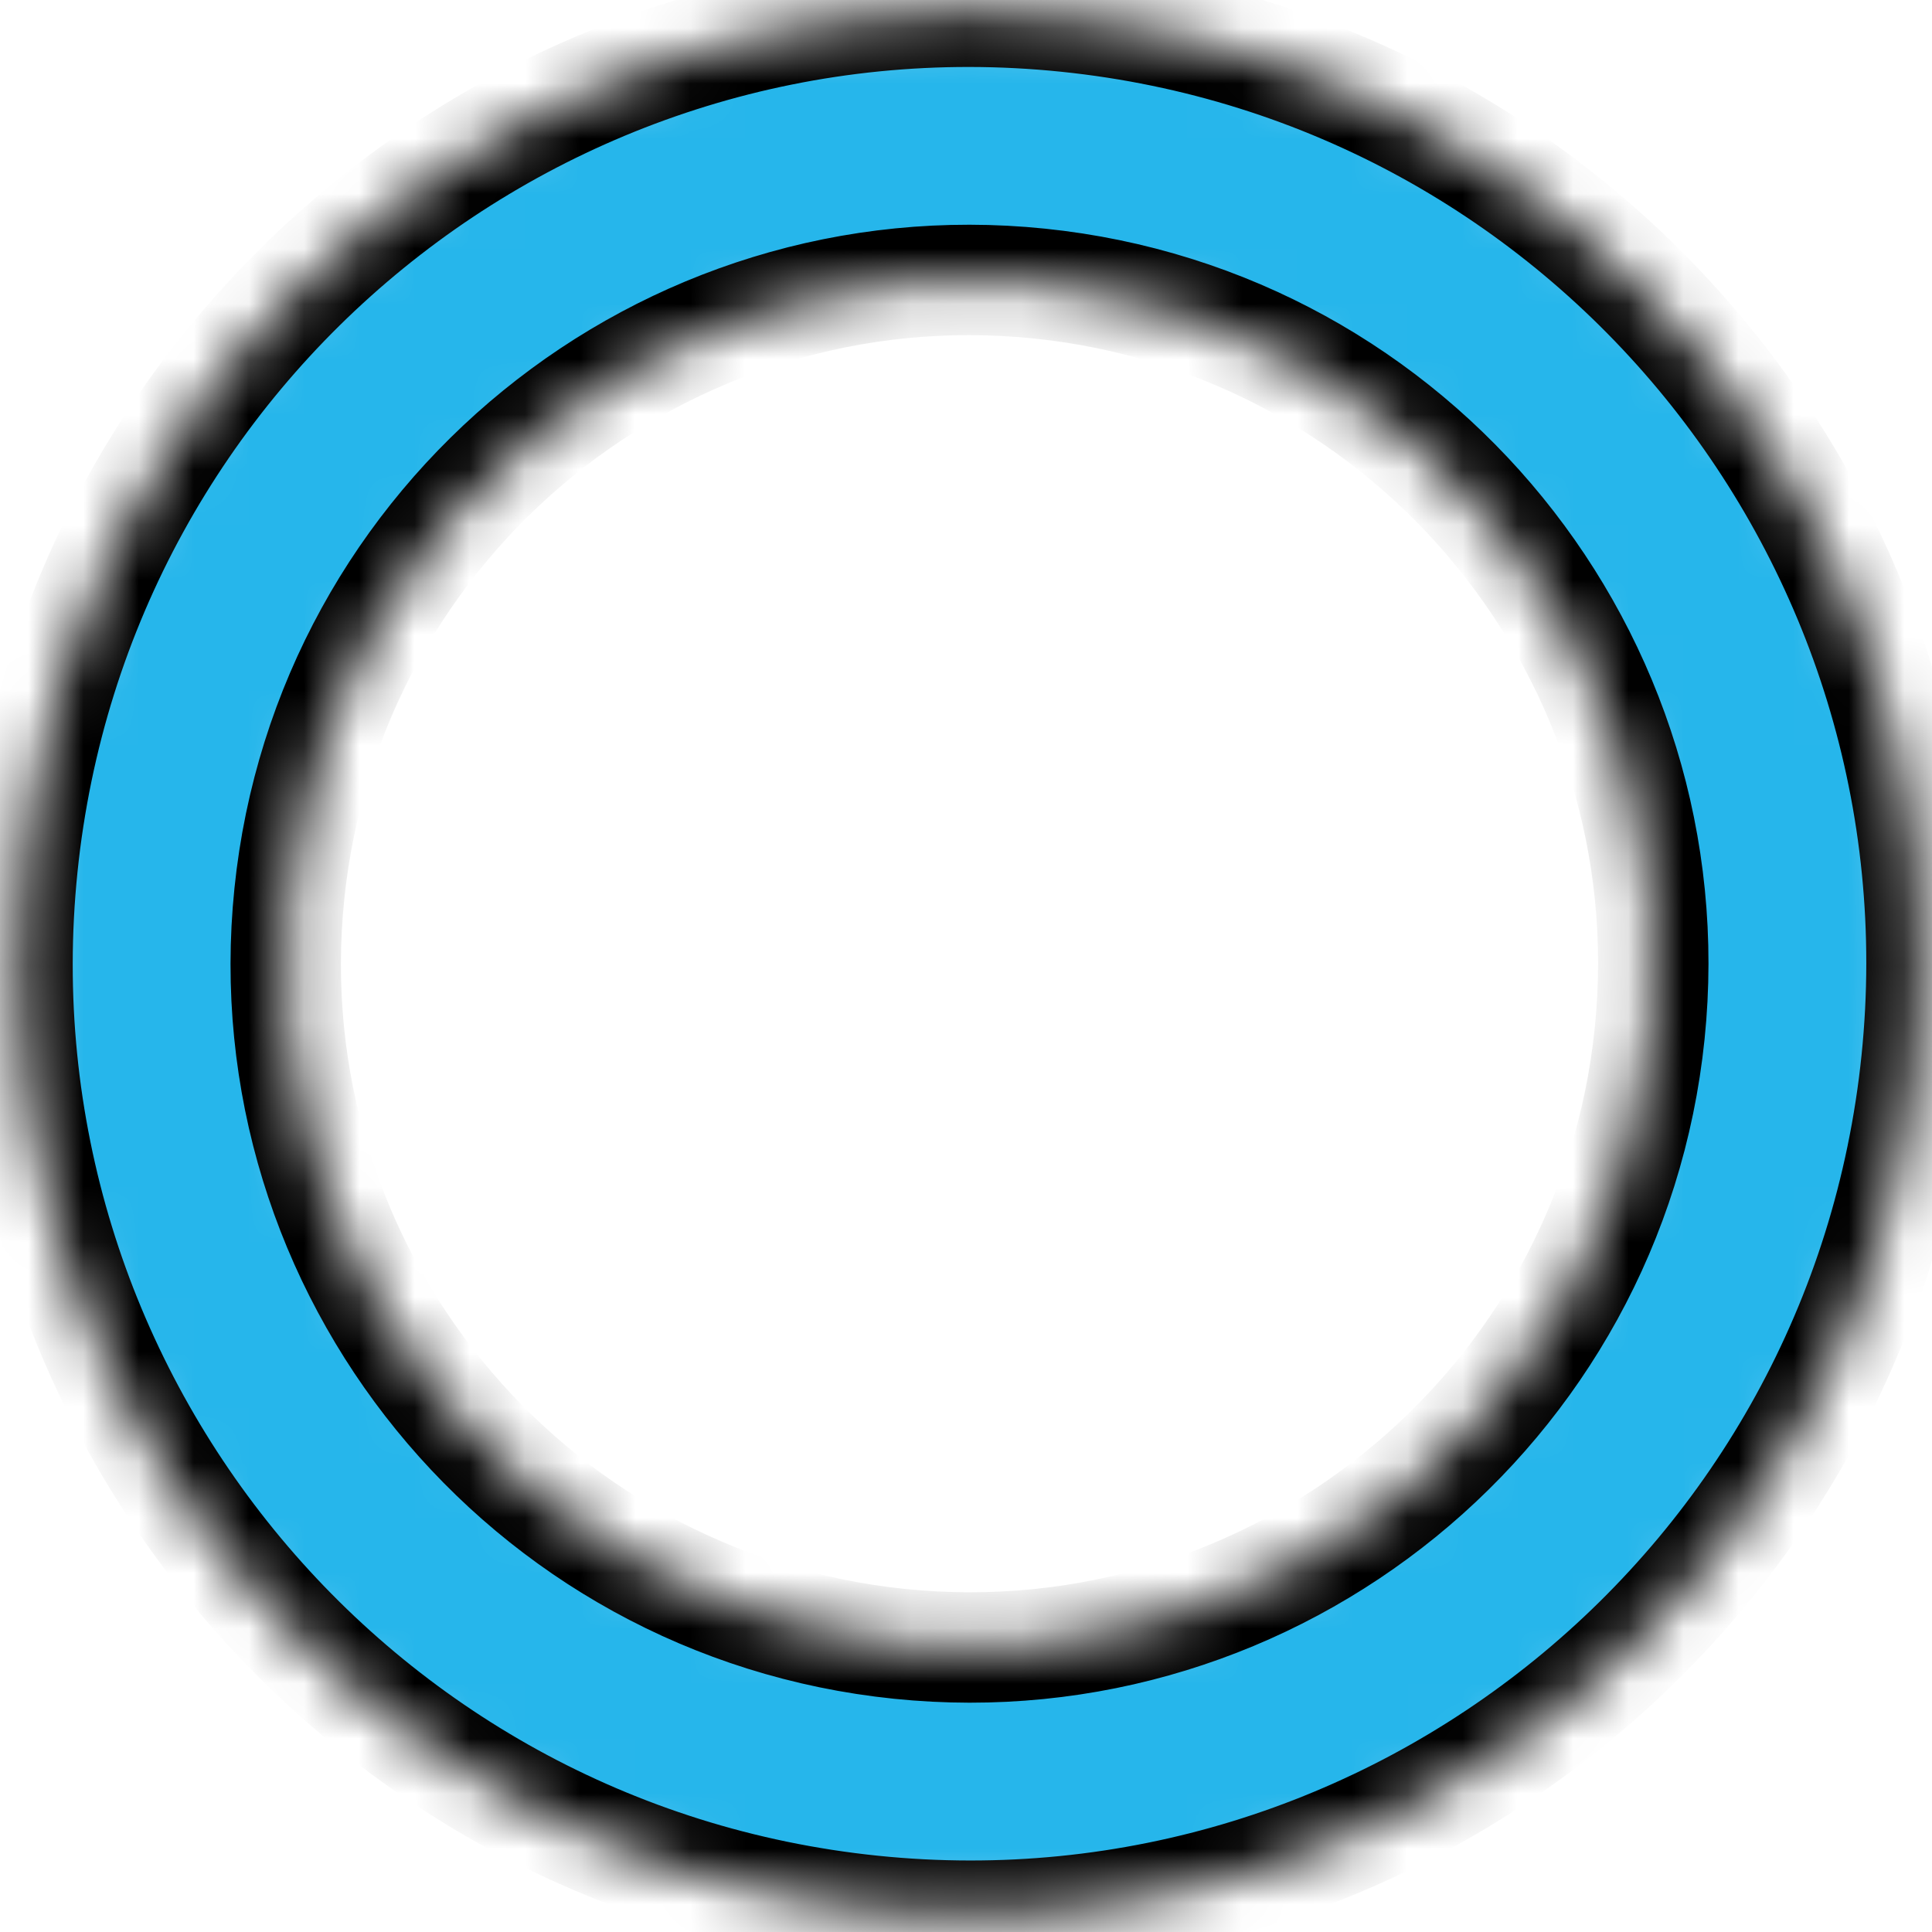 <svg width="35" height="35" viewBox="0 0 35 35" fill="none" xmlns="http://www.w3.org/2000/svg">
<g id="Ellipse 11">
<mask id="path-1-inside-1_610_234" fill="white">
<path d="M0.409 15.696C1.383 6.222 9.852 -0.669 19.326 0.305C28.8 1.278 35.691 9.747 34.718 19.221C33.744 28.695 25.275 35.587 15.801 34.613C6.327 33.639 -0.564 25.17 0.409 15.696ZM29.885 18.725C30.584 11.92 25.634 5.837 18.829 5.137C12.025 4.438 5.941 9.388 5.242 16.193C4.543 22.998 9.492 29.081 16.297 29.78C23.102 30.479 29.186 25.53 29.885 18.725Z"/>
</mask>
<path d="M0.409 15.696C1.383 6.222 9.852 -0.669 19.326 0.305C28.8 1.278 35.691 9.747 34.718 19.221C33.744 28.695 25.275 35.587 15.801 34.613C6.327 33.639 -0.564 25.17 0.409 15.696ZM29.885 18.725C30.584 11.92 25.634 5.837 18.829 5.137C12.025 4.438 5.941 9.388 5.242 16.193C4.543 22.998 9.492 29.081 16.297 29.78C23.102 30.479 29.186 25.53 29.885 18.725Z" fill="#26B6EB" stroke="black" stroke-width="2" mask="url(#path-1-inside-1_610_234)"/>
</g>
</svg>
